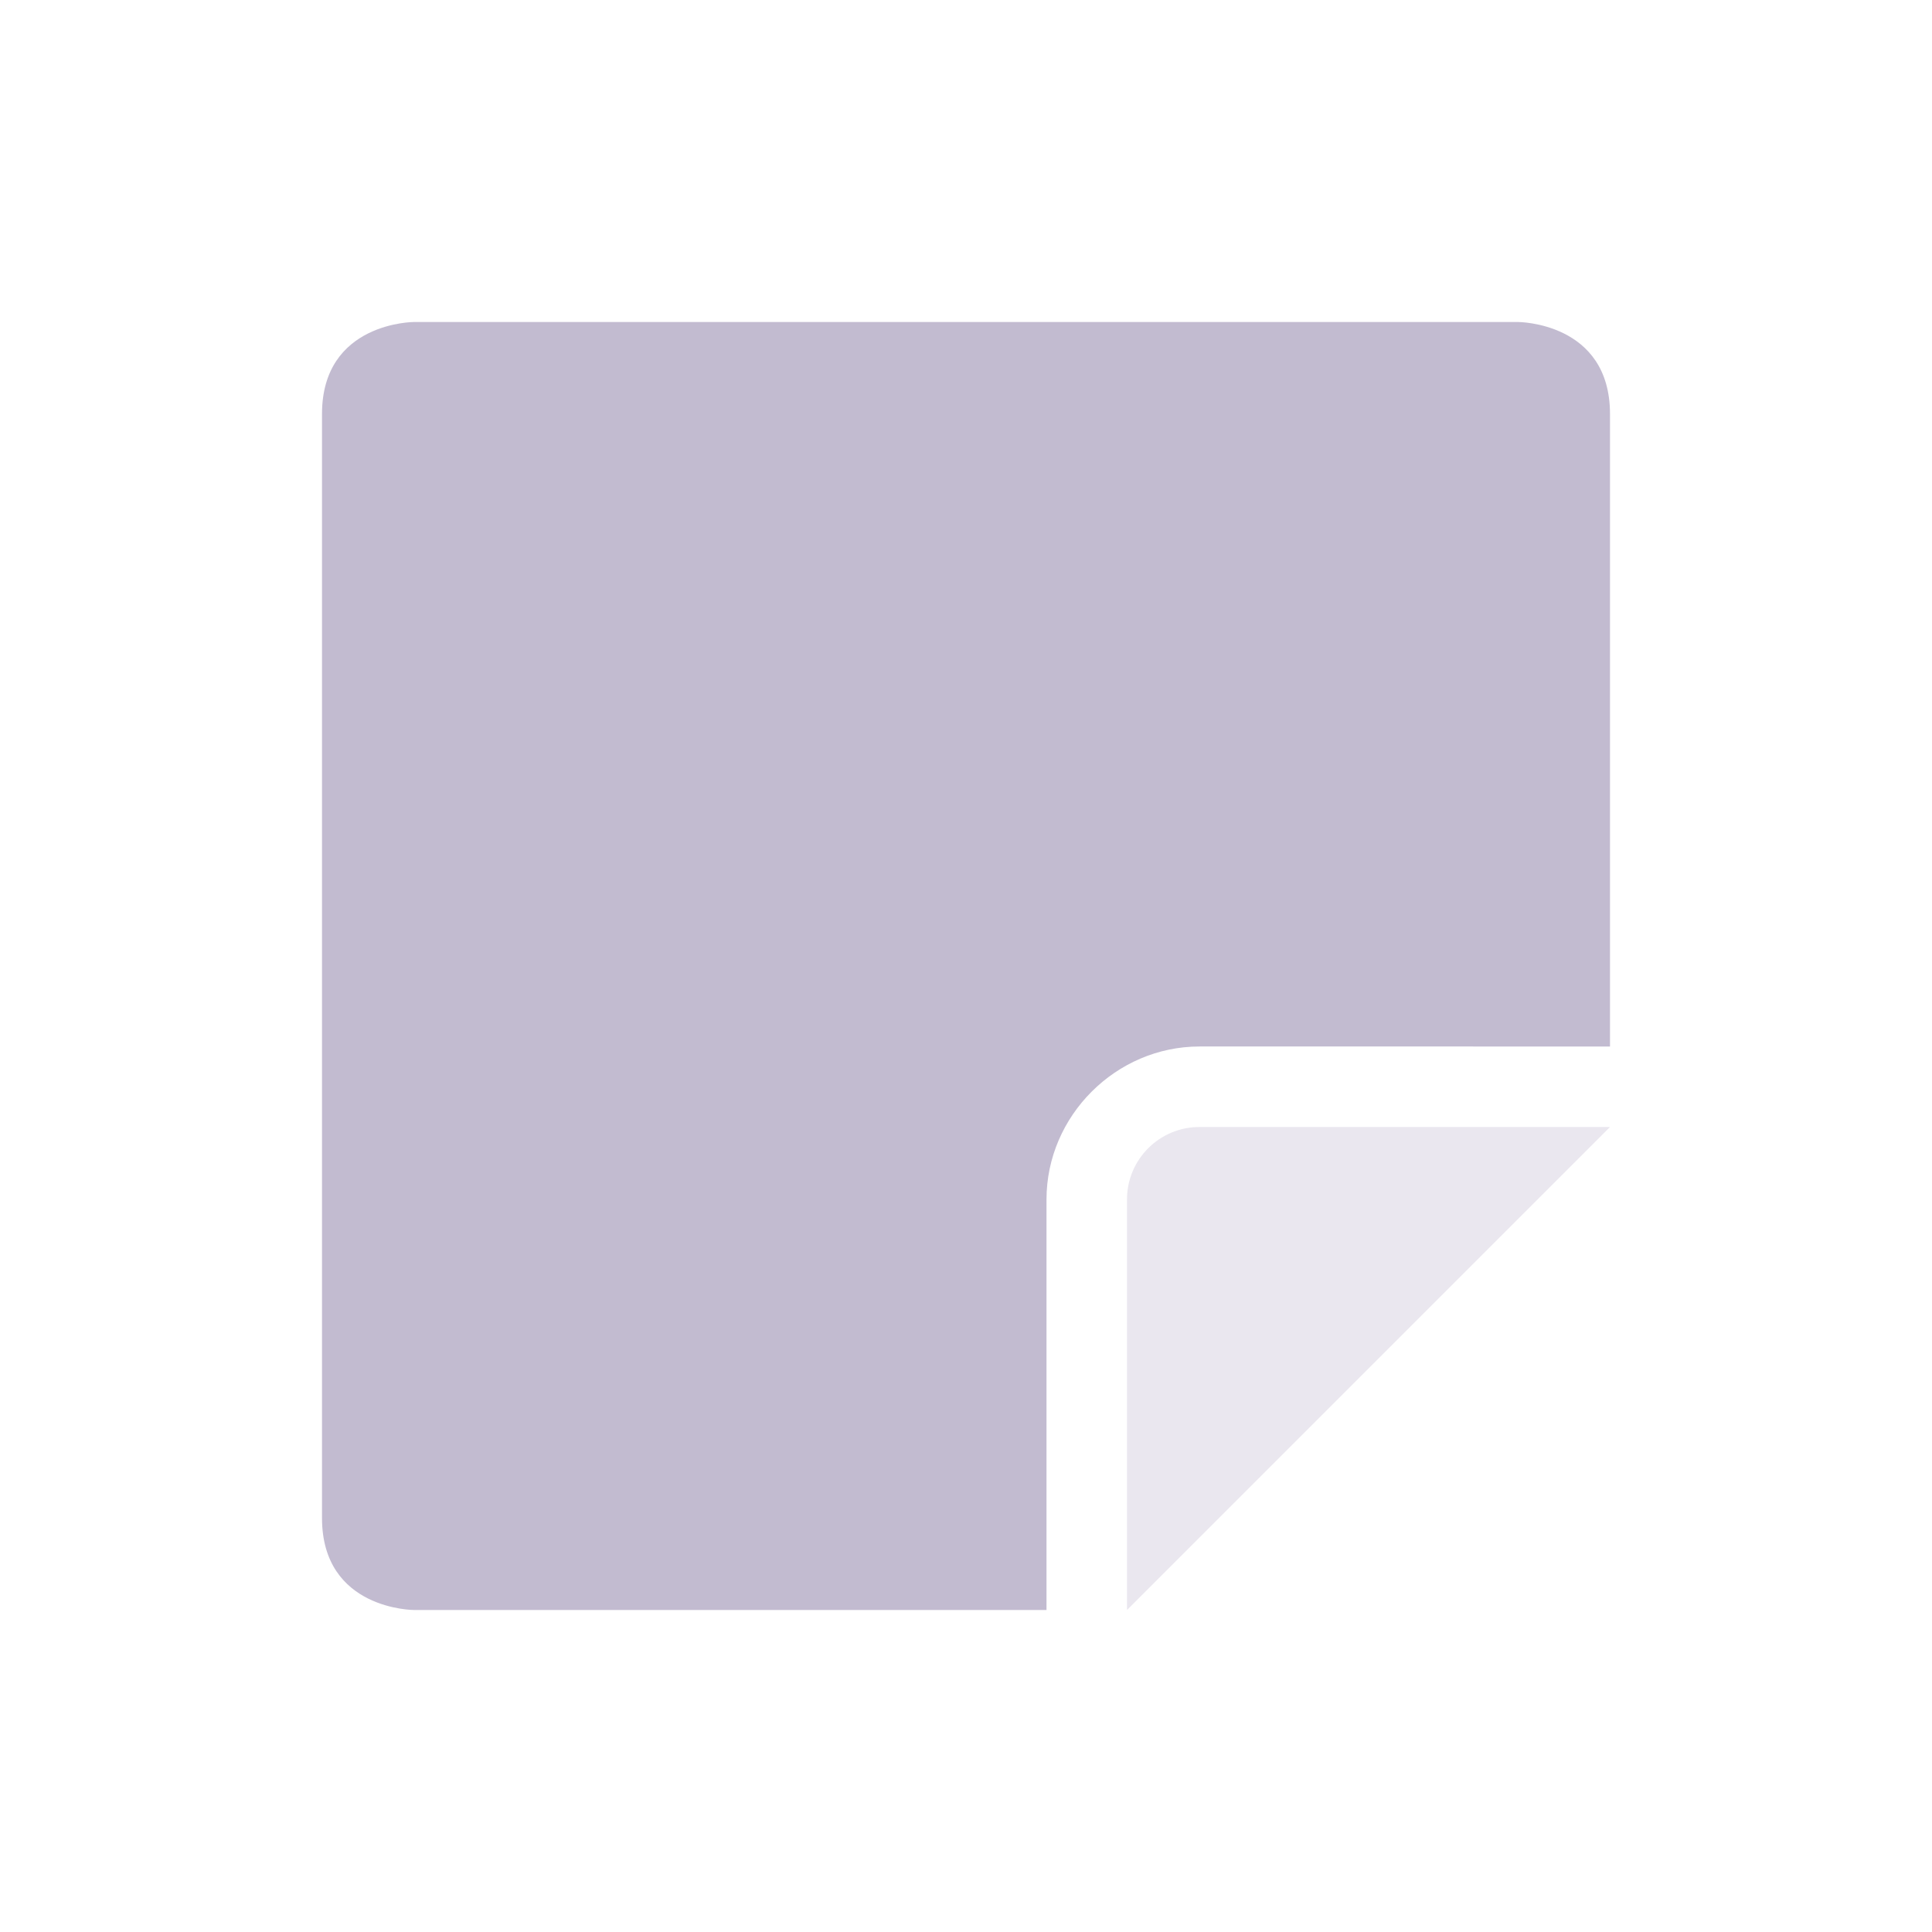 <svg xmlns="http://www.w3.org/2000/svg" width="24" height="24" version="1.1">
 <defs>
  <style id="current-color-scheme" type="text/css">
   .ColorScheme-Text { color:#c2bbd0; } .ColorScheme-Highlight { color:#4285f4; } .ColorScheme-NeutralText { color:#ff9800; } .ColorScheme-PositiveText { color:#4caf50; } .ColorScheme-NegativeText { color:#f44336; }
  </style>
 </defs>
 <path style="fill:currentColor" class="ColorScheme-Text" d="M 5.143,4 C 5.143,4 4,4 4,5.143 V 18.857 c 0,1.143 1.143,1.143 1.143,1.143 H 13 v -5.1 c 0,-1.038 0.863,-1.9 1.9,-1.9 H 20 V 5.143 C 20,4 18.857,4 18.857,4 Z"/>
 <path d="M 20,14 H 14.9 C 14.403,14 14,14.403 14,14.9 V 20 Z" style="opacity:.35;fill:currentColor" class="ColorScheme-Text"/>
</svg>
